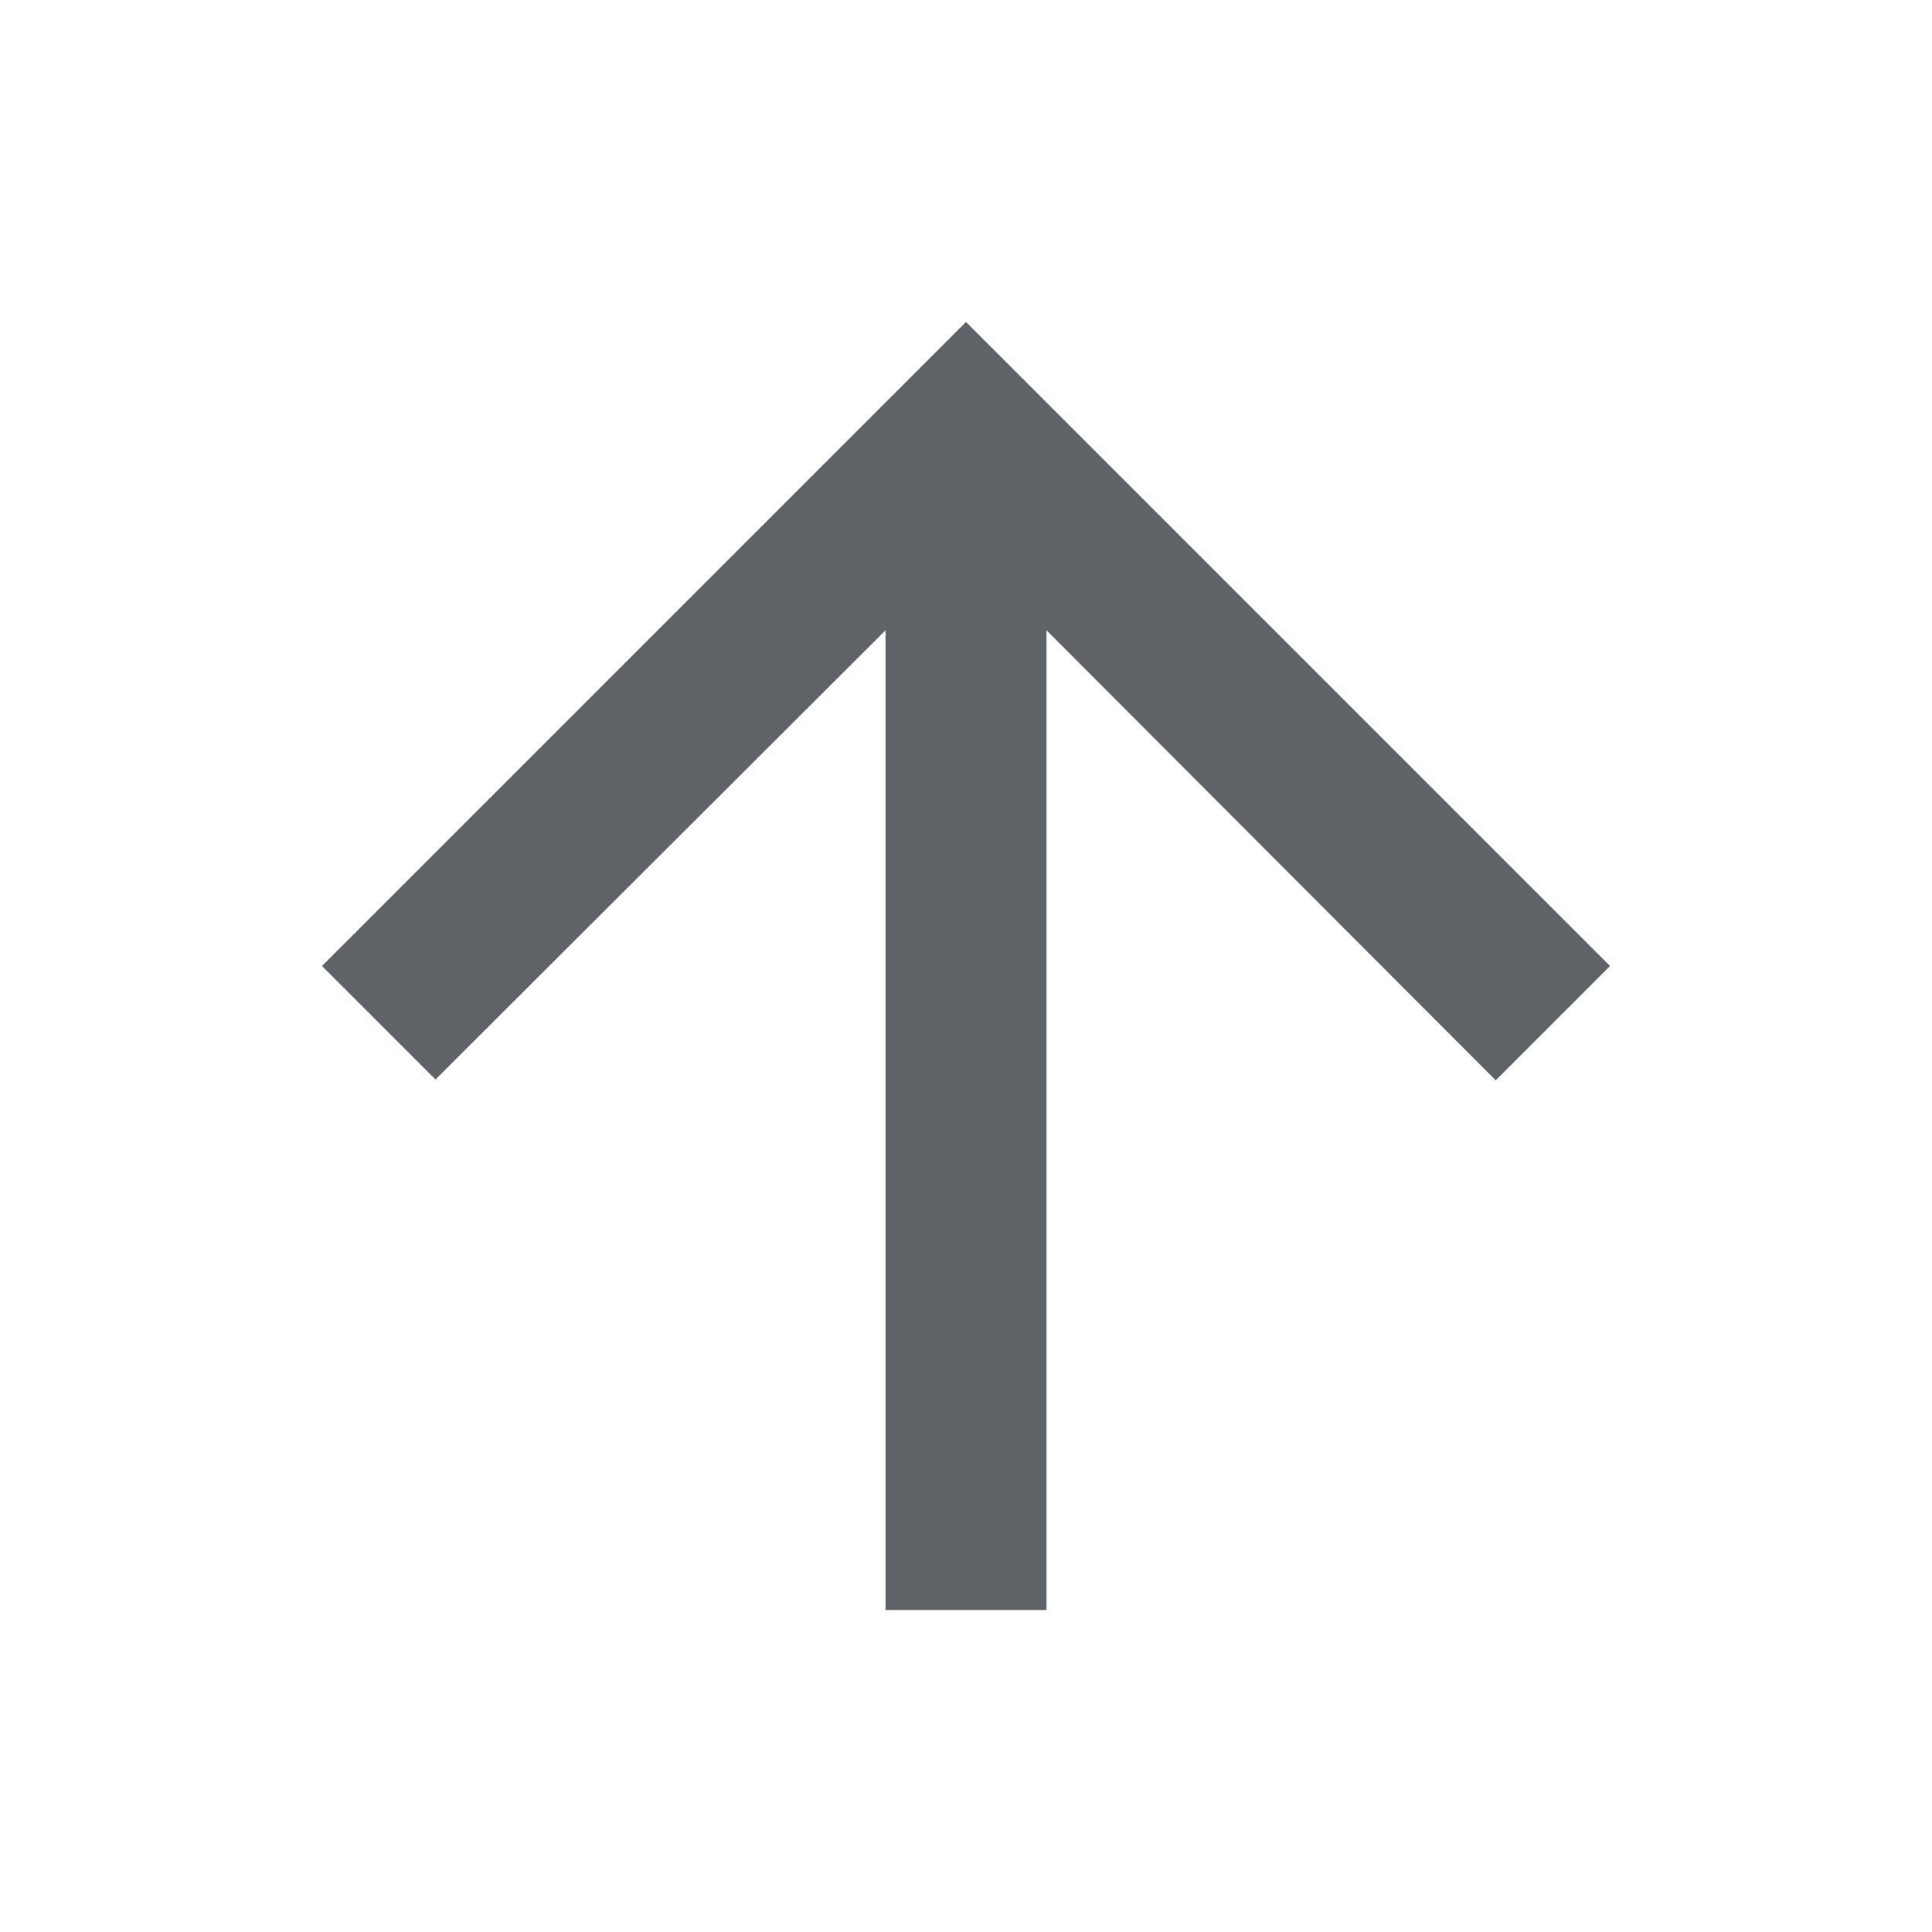 <svg width="20" height="20" viewBox="0 0 24 24" fill="none" xmlns="http://www.w3.org/2000/svg">
<g id="arrow-upward">
<path id="Vector" d="M4 12L5.41 13.41L11 7.83V20H13V7.83L18.58 13.42L20 12L12 4L4 12Z" fill="#5F6367"/>
</g>
</svg>
